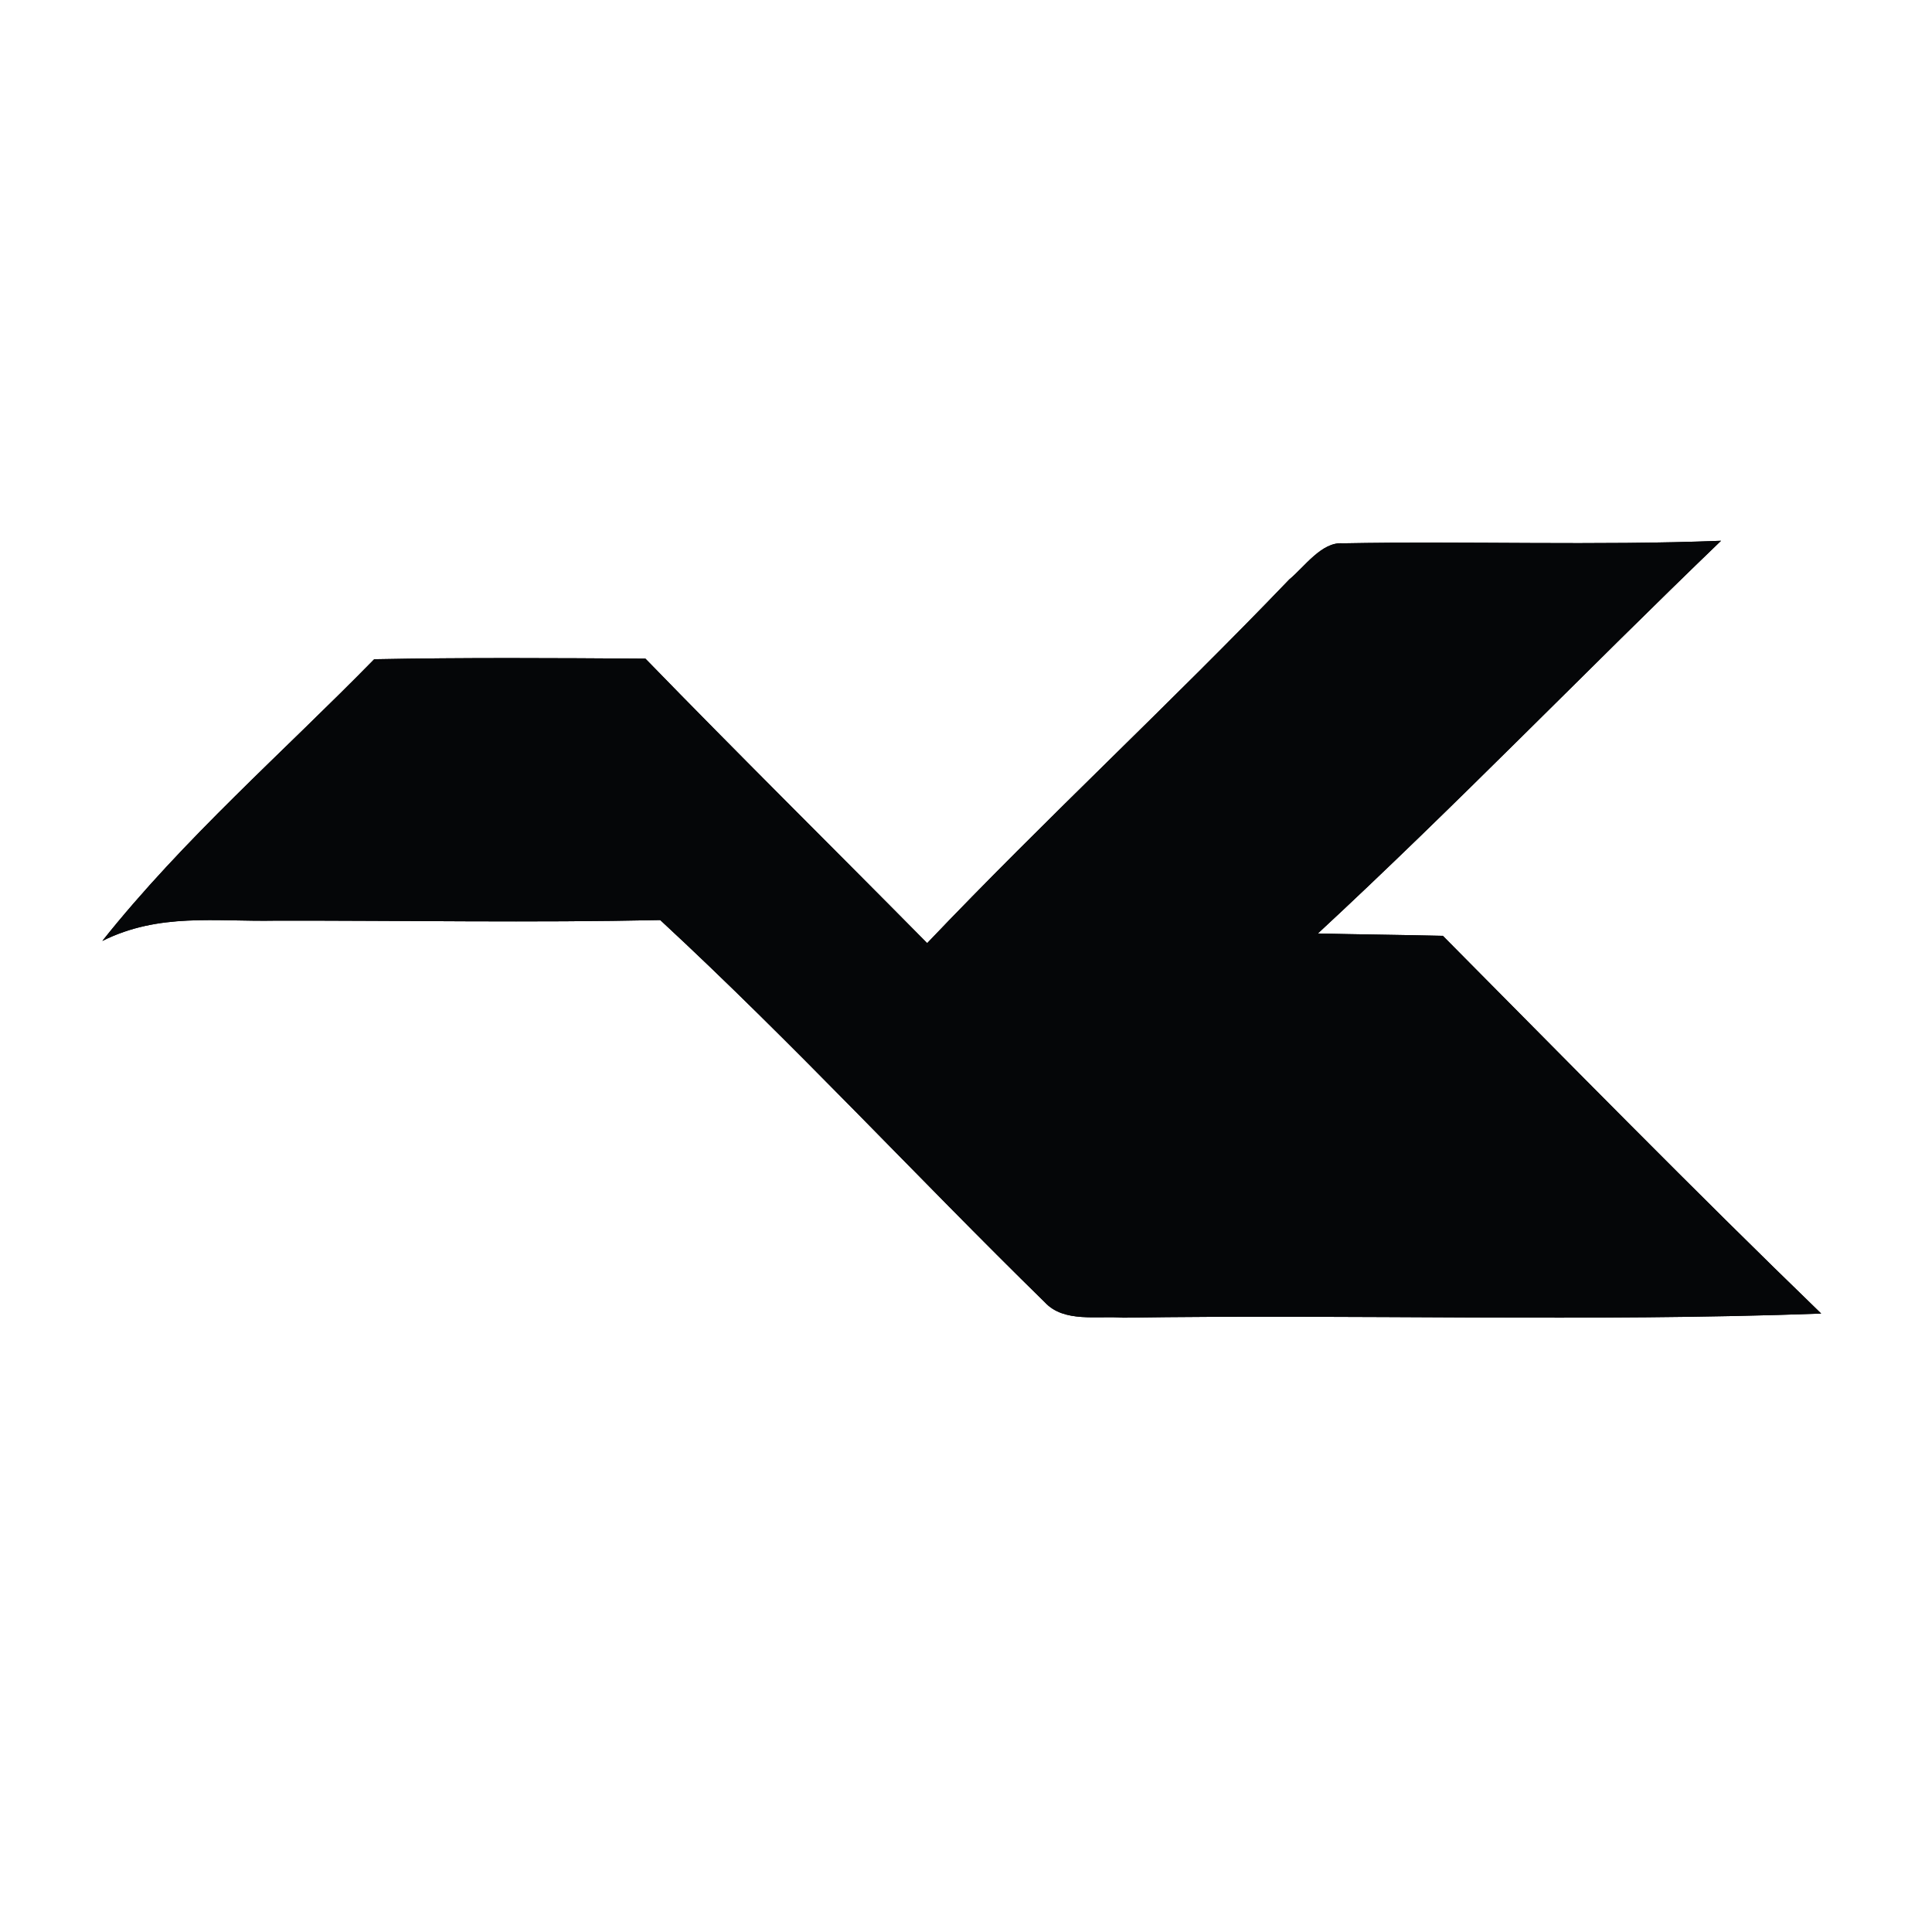 <?xml version="1.0" encoding="UTF-8" standalone="no"?>
<!DOCTYPE svg PUBLIC "-//W3C//DTD SVG 1.1//EN" "http://www.w3.org/Graphics/SVG/1.1/DTD/svg11.dtd">
<svg xmlns="http://www.w3.org/2000/svg" version="1.1" viewBox="0 0 98 98" width="98.0pt" height="98.0pt" xmlns:xlink="http://www.w3.org/1999/xlink">
<rect x="0" y="0" width="98" height="98" fill="#808080" stroke="none"/>
<defs>
<path d="M 0.00 0.00 L 98.00 0.00 L 98.00 98.00 L 0.00 98.00 L 0.00 0.00 Z M 47.03 47.84 C 42.27 43.02 37.46 38.27 32.74 33.41 C 28.15 33.38 23.57 33.35 18.98 33.44 C 14.36 38.16 9.30 42.56 5.19 47.73 C 8.08 46.29 10.90 46.76 14.00 46.70 C 20.50 46.69 27.00 46.81 33.49 46.67 C 40.22 52.90 46.45 59.65 53.00 66.06 C 53.97 67.11 55.67 66.73 56.97 66.84 C 68.77 66.66 80.60 67.06 92.38 66.63 C 85.89 60.35 79.55 53.88 73.19 47.47 C 71.08 47.42 68.97 47.40 66.85 47.35 C 73.82 40.89 80.45 34.02 87.30 27.43 C 80.90 27.68 74.50 27.44 68.11 27.56 C 67.04 27.47 66.16 28.77 65.40 29.39 C 59.39 35.66 53.02 41.55 47.03 47.84 Z" id="p0" />
<path d="M 68.11 27.56 C 74.50 27.44 80.90 27.68 87.30 27.43 C 80.45 34.02 73.82 40.89 66.85 47.35 C 68.97 47.40 71.08 47.42 73.19 47.47 C 79.55 53.88 85.89 60.35 92.38 66.63 C 80.60 67.06 68.77 66.66 56.97 66.84 C 55.67 66.73 53.97 67.11 53.00 66.06 C 46.45 59.65 40.22 52.90 33.49 46.67 C 27.00 46.81 20.50 46.69 14.00 46.70 C 10.90 46.76 8.08 46.29 5.19 47.73 C 9.30 42.56 14.36 38.16 18.98 33.44 C 23.57 33.35 28.15 33.38 32.74 33.41 C 37.46 38.27 42.27 43.02 47.03 47.84 C 53.02 41.55 59.39 35.66 65.40 29.39 C 66.16 28.77 67.04 27.47 68.11 27.56 Z" id="p1" />
</defs>
<g stroke-width="10pt">
<use stroke="#ffffff" xlink:href="#p0" />
<use stroke="#050608" xlink:href="#p1" />
</g>
<g>
<use fill="#ffffff" xlink:href="#p0" />
<use fill="#050608" xlink:href="#p1" />
</g>
</svg>